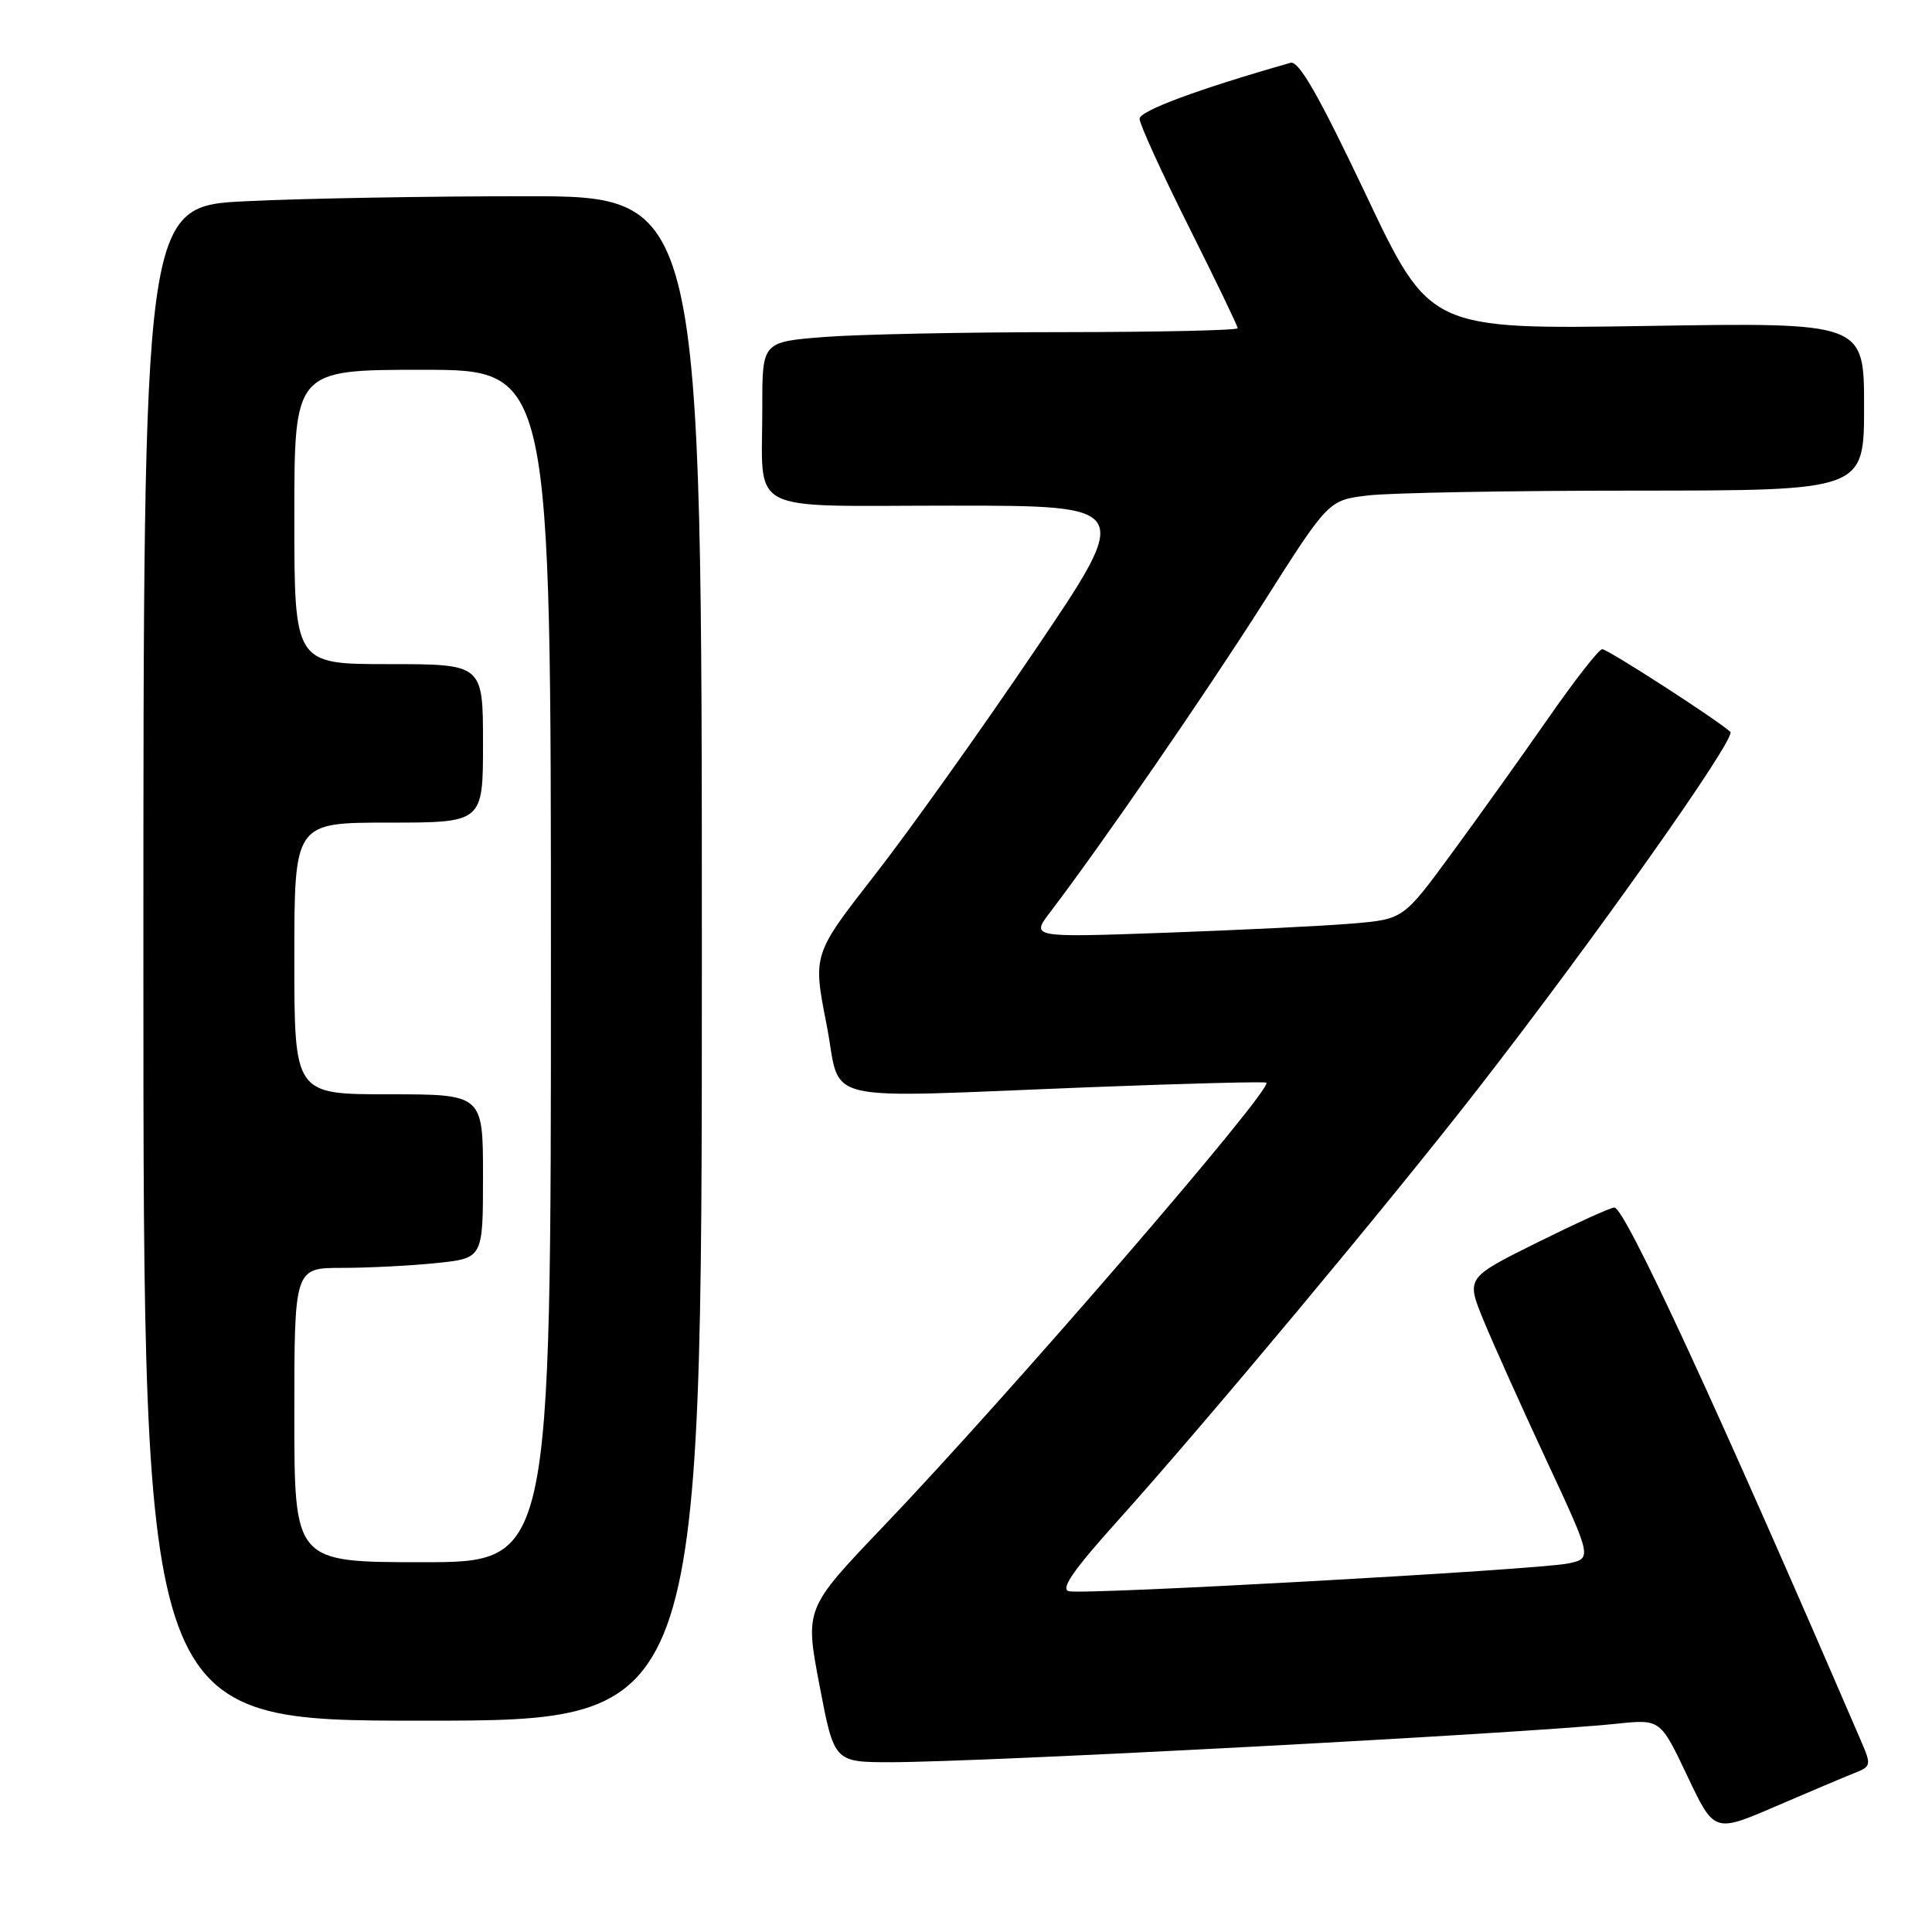 <?xml version="1.0" encoding="UTF-8" standalone="no"?>
<!DOCTYPE svg PUBLIC "-//W3C//DTD SVG 1.1//EN" "http://www.w3.org/Graphics/SVG/1.1/DTD/svg11.dtd" >
<svg xmlns="http://www.w3.org/2000/svg" xmlns:xlink="http://www.w3.org/1999/xlink" version="1.1" viewBox="0 0 256 256">
 <g >
 <path fill="currentColor"
d=" M 245.77 234.92 C 247.92 234.08 247.97 233.86 246.63 230.77 C 227.47 186.30 215.30 160.00 213.91 160.00 C 213.42 160.00 208.81 162.10 203.65 164.66 C 194.27 169.32 194.27 169.32 196.56 174.91 C 197.82 177.98 201.58 186.35 204.91 193.50 C 210.97 206.50 210.97 206.50 207.77 207.17 C 203.79 208.00 143.91 211.33 141.66 210.85 C 140.45 210.59 142.17 208.11 148.11 201.50 C 159.90 188.37 184.01 159.47 195.66 144.50 C 211.26 124.45 230.15 97.74 229.28 96.97 C 227.34 95.25 213.01 86.00 212.30 86.02 C 211.86 86.03 208.61 90.19 205.08 95.27 C 201.55 100.34 195.80 108.39 192.30 113.15 C 185.95 121.80 185.95 121.80 179.22 122.37 C 175.53 122.69 164.42 123.23 154.54 123.59 C 136.59 124.23 136.59 124.23 139.15 120.87 C 146.05 111.80 159.63 92.09 167.39 79.89 C 176.03 66.27 176.03 66.27 181.27 65.65 C 184.14 65.30 200.11 65.01 216.75 65.01 C 247.00 65.00 247.00 65.00 247.00 53.87 C 247.00 42.73 247.00 42.73 218.23 43.19 C 189.45 43.65 189.45 43.65 180.98 25.77 C 174.76 12.67 172.10 8.01 171.00 8.32 C 158.70 11.83 151.00 14.69 151.00 15.74 C 151.00 16.45 153.93 22.87 157.50 30.00 C 161.07 37.13 164.00 43.20 164.00 43.49 C 164.00 43.77 153.54 44.00 140.75 44.01 C 127.96 44.01 113.79 44.30 109.25 44.65 C 101.00 45.30 101.00 45.30 101.01 53.90 C 101.04 68.40 98.36 67.00 126.17 67.00 C 150.11 67.00 150.11 67.00 137.08 86.25 C 129.92 96.84 120.38 110.22 115.88 115.98 C 107.70 126.47 107.70 126.47 109.52 135.73 C 111.63 146.49 107.42 145.50 145.00 144.04 C 157.38 143.56 167.63 143.30 167.80 143.46 C 168.67 144.33 133.71 184.83 116.99 202.32 C 106.65 213.15 106.65 213.15 108.59 223.32 C 110.53 233.50 110.53 233.50 118.02 233.50 C 130.25 233.50 201.49 229.72 214.25 228.40 C 220.01 227.80 220.01 227.80 223.58 235.33 C 227.15 242.86 227.15 242.86 235.33 239.33 C 239.82 237.40 244.52 235.41 245.77 234.92 Z  M 93.00 127.00 C 93.00 26.00 93.00 26.00 69.66 26.00 C 56.82 26.00 40.17 26.29 32.66 26.66 C 19.00 27.31 19.00 27.31 19.00 127.66 C 19.00 228.00 19.00 228.00 56.00 228.00 C 93.00 228.00 93.00 228.00 93.00 127.00 Z  M 39.00 187.50 C 39.00 168.00 39.00 168.00 45.35 168.00 C 48.85 168.00 54.47 167.71 57.85 167.36 C 64.00 166.72 64.00 166.72 64.00 155.86 C 64.00 145.00 64.00 145.00 51.50 145.00 C 39.00 145.00 39.00 145.00 39.00 127.00 C 39.00 109.00 39.00 109.00 51.50 109.00 C 64.00 109.00 64.00 109.00 64.00 98.50 C 64.00 88.00 64.00 88.00 51.50 88.00 C 39.00 88.00 39.00 88.00 39.00 68.50 C 39.00 49.00 39.00 49.00 56.00 49.00 C 73.00 49.00 73.00 49.00 73.00 128.00 C 73.00 207.00 73.00 207.00 56.00 207.00 C 39.00 207.00 39.00 207.00 39.00 187.50 Z "/>
</g>
</svg>